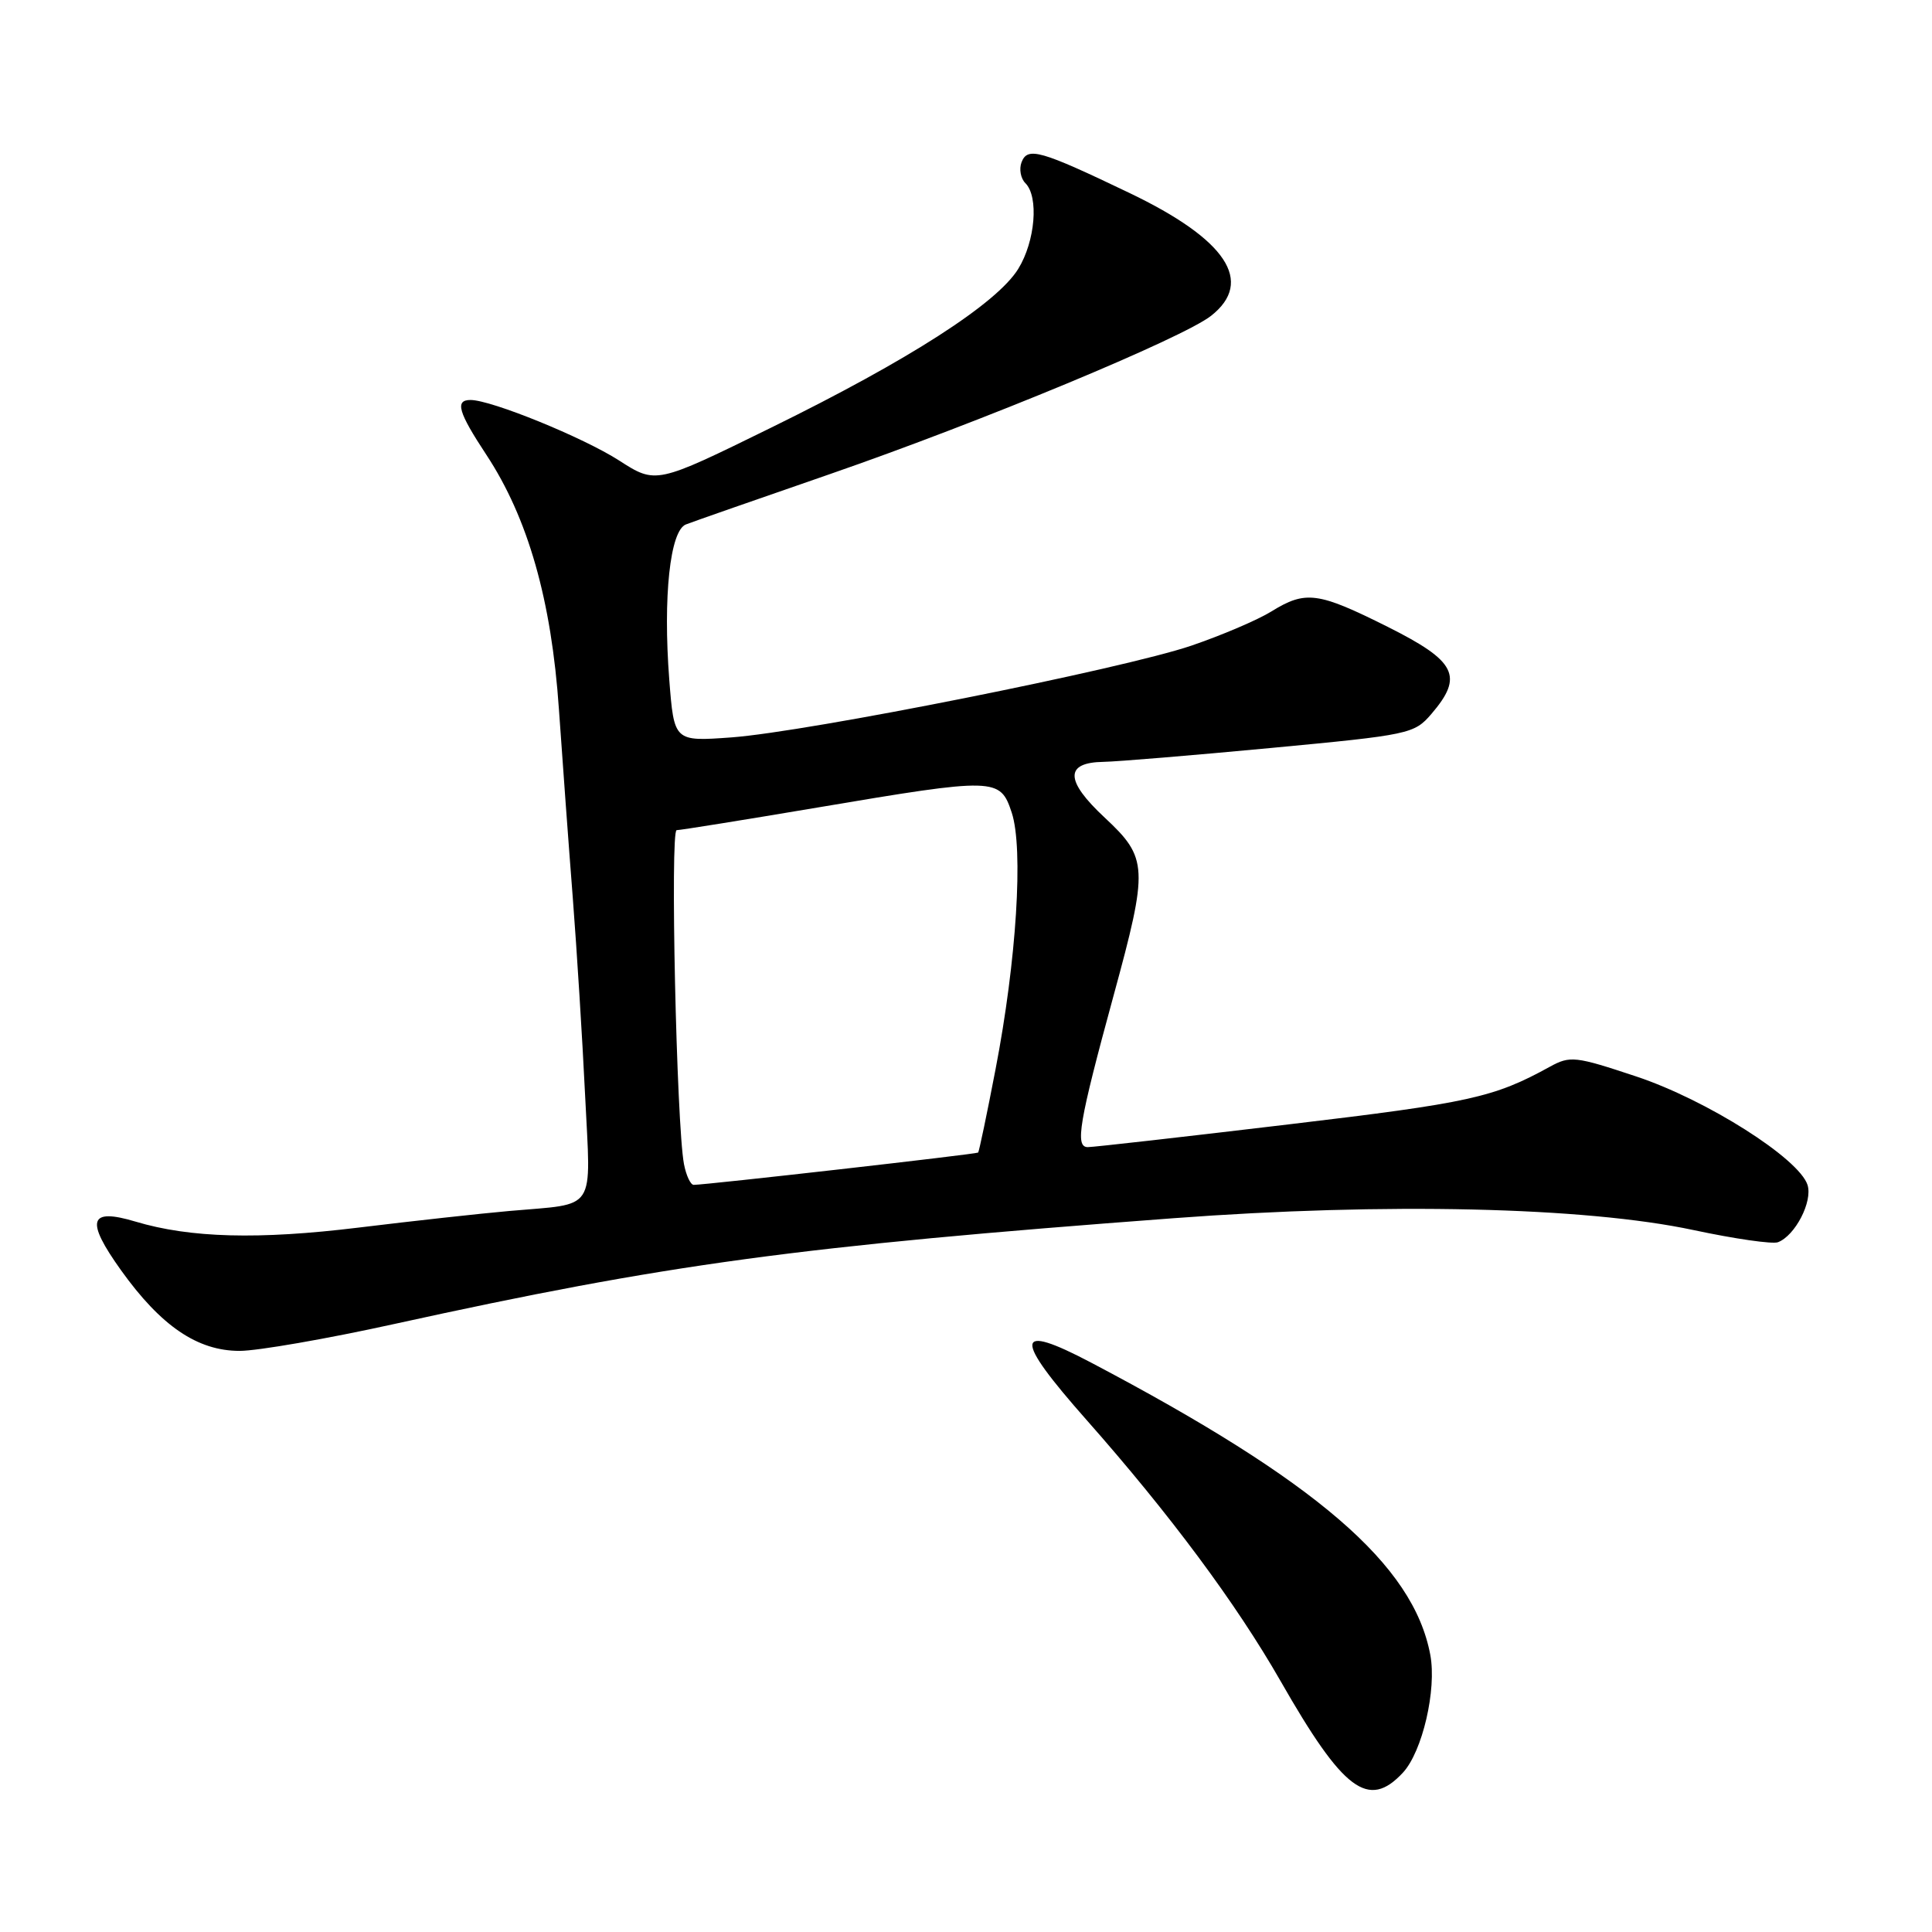 <?xml version="1.0" encoding="UTF-8" standalone="no"?>
<!DOCTYPE svg PUBLIC "-//W3C//DTD SVG 1.1//EN" "http://www.w3.org/Graphics/SVG/1.1/DTD/svg11.dtd" >
<svg xmlns="http://www.w3.org/2000/svg" xmlns:xlink="http://www.w3.org/1999/xlink" version="1.1" viewBox="0 0 256 256">
 <g >
 <path fill="currentColor"
d=" M 185.89 234.89 C 188.47 232.11 190.39 223.89 189.52 219.27 C 187.28 207.32 174.48 196.30 144.59 180.56 C 134.37 175.18 134.22 177.12 143.99 188.17 C 155.01 200.64 163.80 212.47 169.67 222.73 C 178.00 237.31 181.32 239.80 185.89 234.89 Z  M 52.27 175.43 C 88.46 167.48 105.65 165.15 155.50 161.42 C 183.56 159.32 210.02 159.92 224.40 162.99 C 229.84 164.15 234.88 164.88 235.59 164.60 C 237.87 163.73 240.20 159.22 239.51 157.02 C 238.39 153.50 226.11 145.72 216.79 142.63 C 208.73 139.95 208.06 139.87 205.36 141.35 C 197.93 145.44 194.78 146.13 170.81 148.98 C 156.89 150.64 144.89 152.00 144.14 152.00 C 142.41 152.00 142.97 148.72 147.56 131.90 C 152.19 114.95 152.12 113.69 146.38 108.34 C 141.11 103.43 141.06 101.03 146.22 100.95 C 148.02 100.92 158.01 100.09 168.41 99.11 C 186.76 97.38 187.39 97.25 189.66 94.61 C 193.97 89.59 192.98 87.62 183.88 83.06 C 174.62 78.43 173.01 78.21 168.45 81.03 C 166.64 82.15 161.88 84.18 157.87 85.55 C 148.75 88.65 107.09 96.96 96.91 97.71 C 89.32 98.26 89.32 98.26 88.68 90.04 C 87.84 79.09 88.78 70.30 90.89 69.49 C 91.77 69.14 100.38 66.14 110.00 62.81 C 130.05 55.87 156.74 44.78 160.47 41.85 C 166.23 37.32 162.52 31.73 149.66 25.57 C 137.83 19.90 136.16 19.42 135.36 21.50 C 135.02 22.40 135.24 23.64 135.87 24.27 C 137.67 26.07 137.18 31.97 134.92 35.63 C 132.08 40.22 120.45 47.70 102.21 56.65 C 86.92 64.16 86.92 64.16 82.02 61.01 C 77.25 57.95 65.09 53.00 62.35 53.00 C 60.25 53.00 60.71 54.60 64.45 60.27 C 69.97 68.66 73.07 79.53 74.06 93.98 C 74.54 100.87 75.36 112.12 75.90 119.00 C 76.43 125.88 77.17 137.64 77.53 145.15 C 78.29 160.83 79.21 159.42 67.50 160.46 C 63.65 160.80 54.66 161.79 47.53 162.66 C 34.26 164.28 25.21 164.04 17.96 161.87 C 11.78 160.02 11.29 161.68 16.04 168.32 C 21.34 175.72 26.17 179.00 31.75 179.00 C 34.11 179.00 43.34 177.40 52.27 175.43 Z  M 90.63 154.25 C 89.64 149.01 88.78 110.00 89.66 110.00 C 90.14 110.00 98.55 108.65 108.33 107.00 C 131.99 103.01 132.52 103.03 134.06 107.68 C 135.63 112.45 134.70 127.28 131.91 141.71 C 130.77 147.65 129.73 152.60 129.61 152.72 C 129.41 152.93 93.53 157.00 91.92 157.00 C 91.50 157.00 90.92 155.76 90.63 154.25 Z "/>
</g>
</svg>